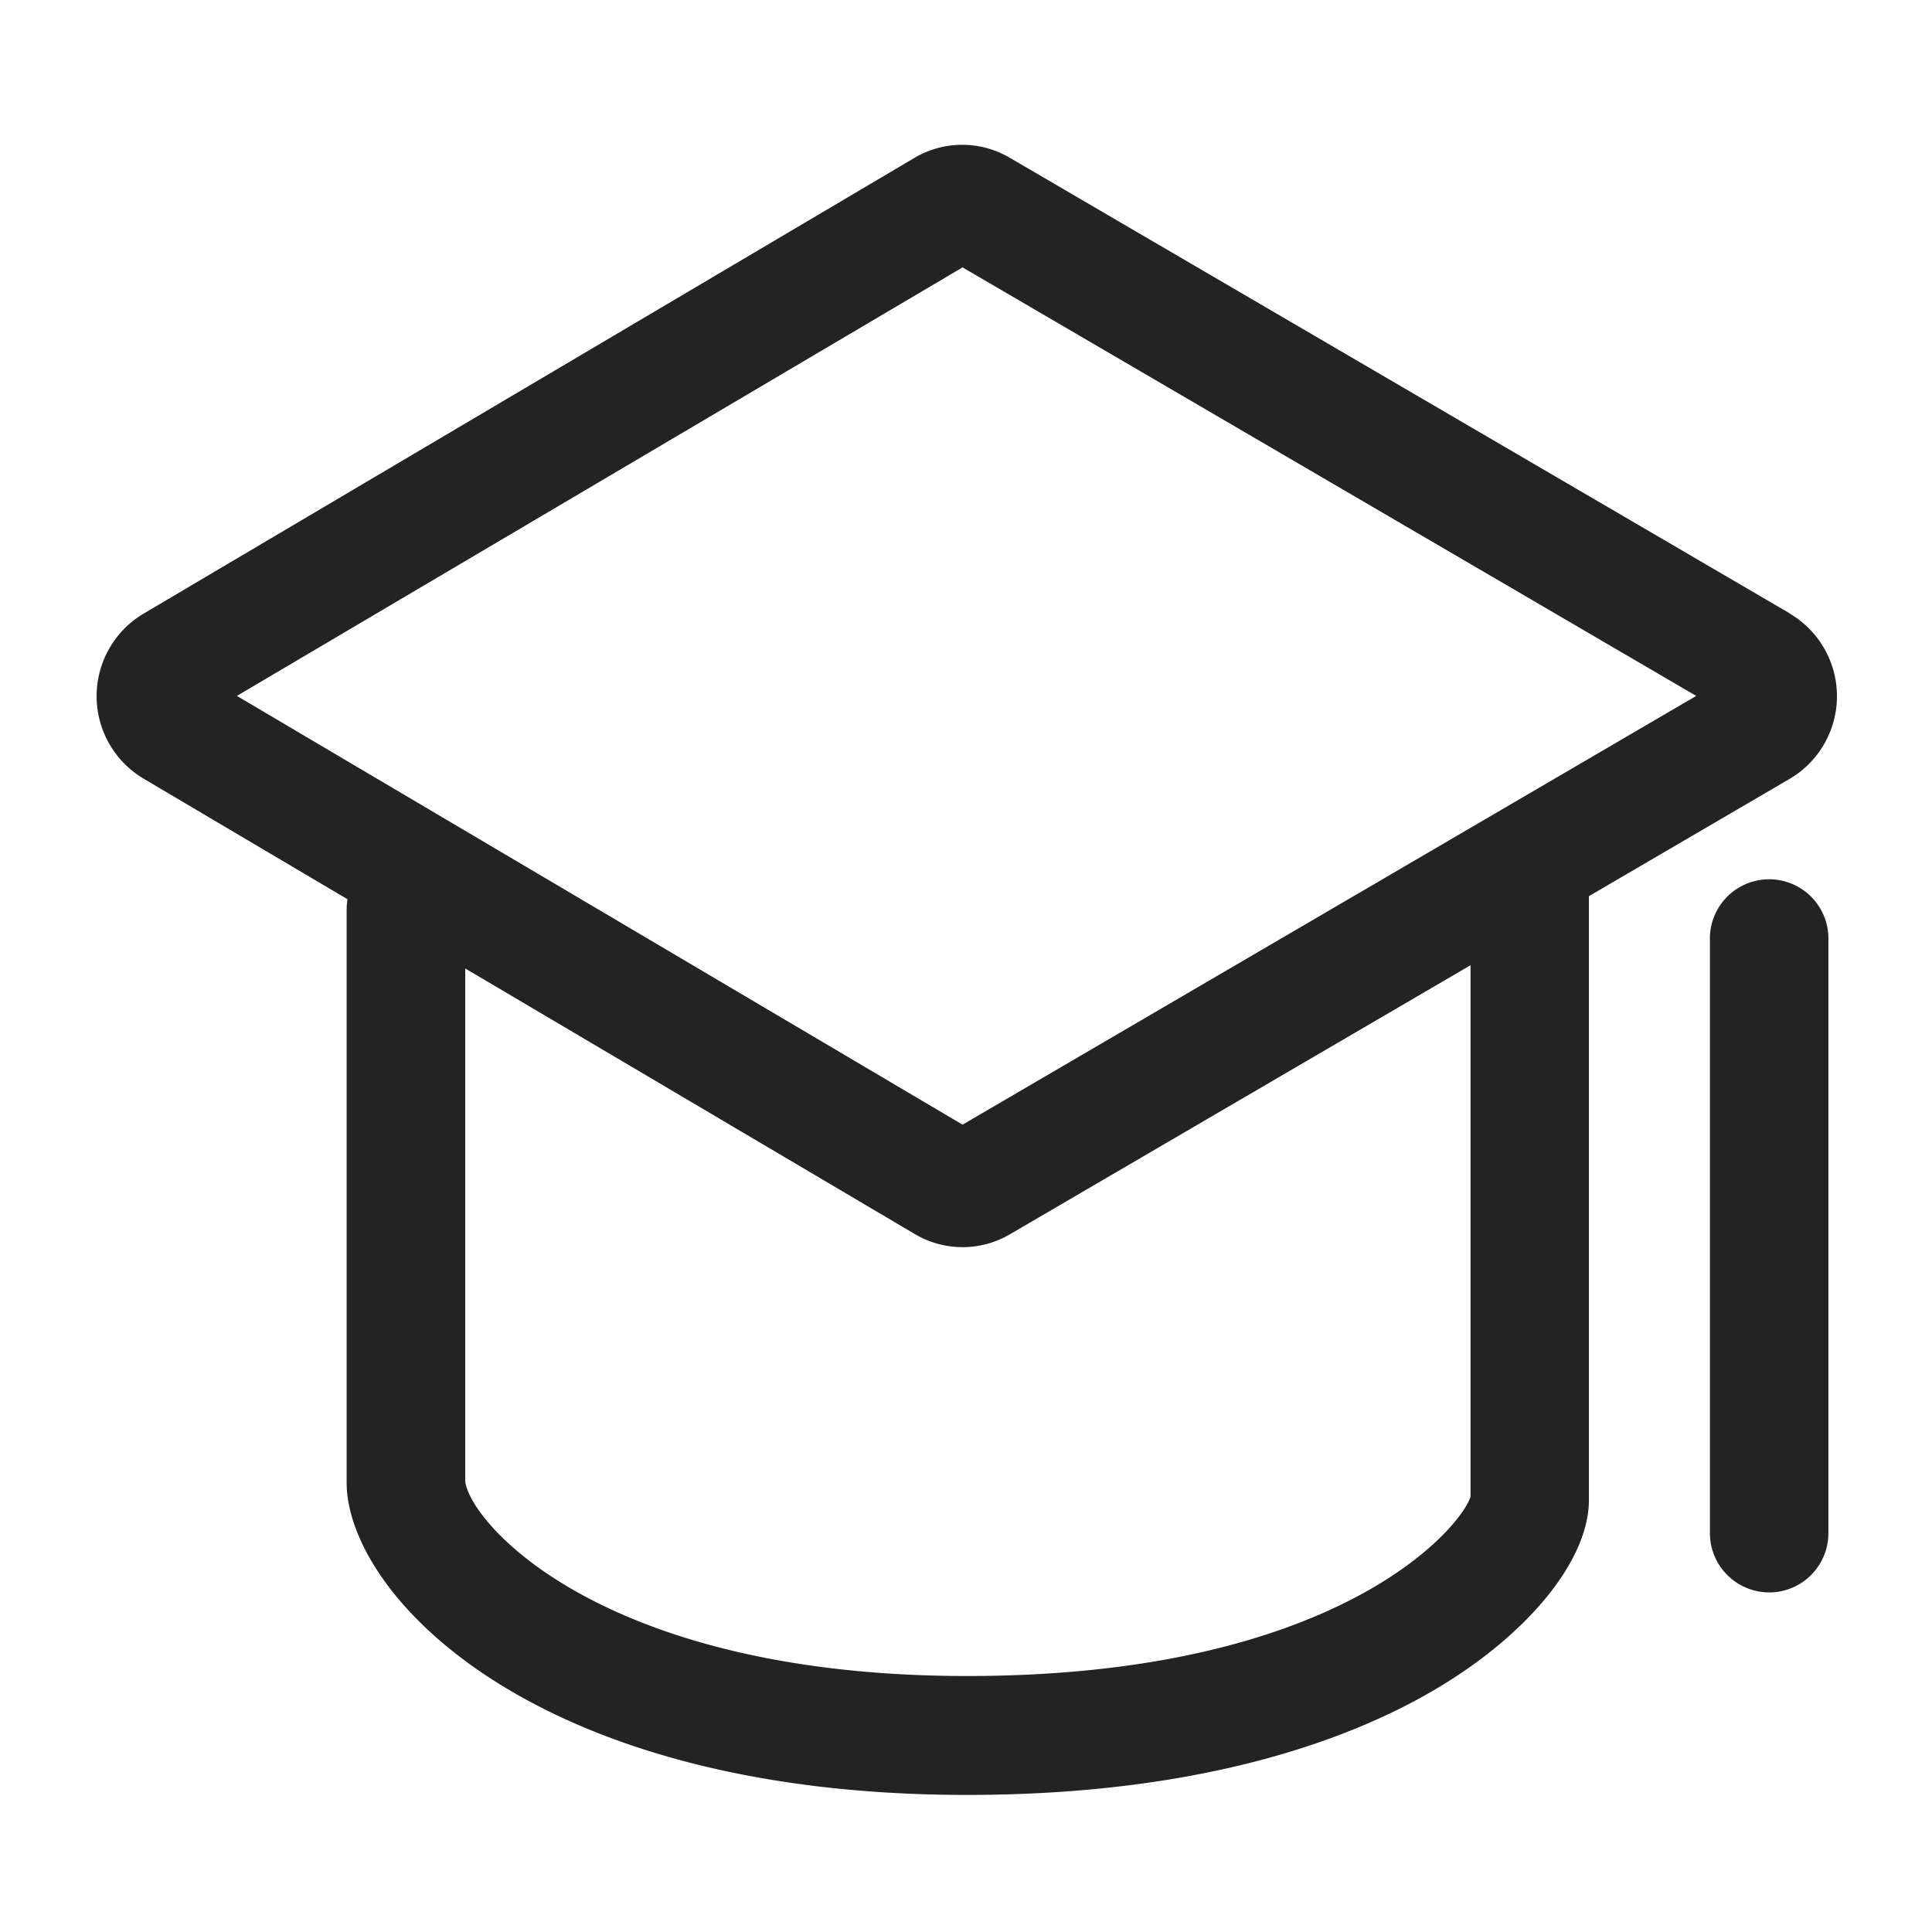 <?xml version="1.0" standalone="no"?><!DOCTYPE svg PUBLIC "-//W3C//DTD SVG 1.1//EN" "http://www.w3.org/Graphics/SVG/1.1/DTD/svg11.dtd"><svg t="1710226928239" class="icon" viewBox="0 0 1024 1024" version="1.1" xmlns="http://www.w3.org/2000/svg" p-id="51641" xmlns:xlink="http://www.w3.org/1999/xlink" width="200" height="200"><path d="M948.685 325.146L535.142 83.584a49.715 49.715 0 0 0-50.304 0L75.955 325.325a50.867 50.867 0 0 0 0 87.296l108.237 64a32.666 32.666 0 0 0-0.461 5.12v304.128c0 57.728 96.461 165.478 328.832 165.478 126.848 0 205.107-30.464 248.32-56.038 49.357-29.158 81.28-68.557 81.28-100.326v-320l106.496-62.234a50.816 50.816 0 0 0 0-87.501zM779.392 793.344c-5.12 16.333-70.17 94.976-266.803 94.976-192 0-262.835-80.026-266.01-103.04V513.306l238.336 140.8a49.613 49.613 0 0 0 50.253 0.154l244.25-142.669v281.779z m-269.21-197.248L125.568 368.845l384.614-227.123 388.864 227.123-388.864 227.251z m406.784-216.678s0-0.051 0 0z" fill="#232323" p-id="51642"></path><path d="M937.702 844.006a31.437 31.437 0 0 1-31.411-31.411V496.563a31.411 31.411 0 0 1 62.797 0v316.058a31.437 31.437 0 0 1-31.411 31.411z" fill="#232323" p-id="51643"></path></svg>